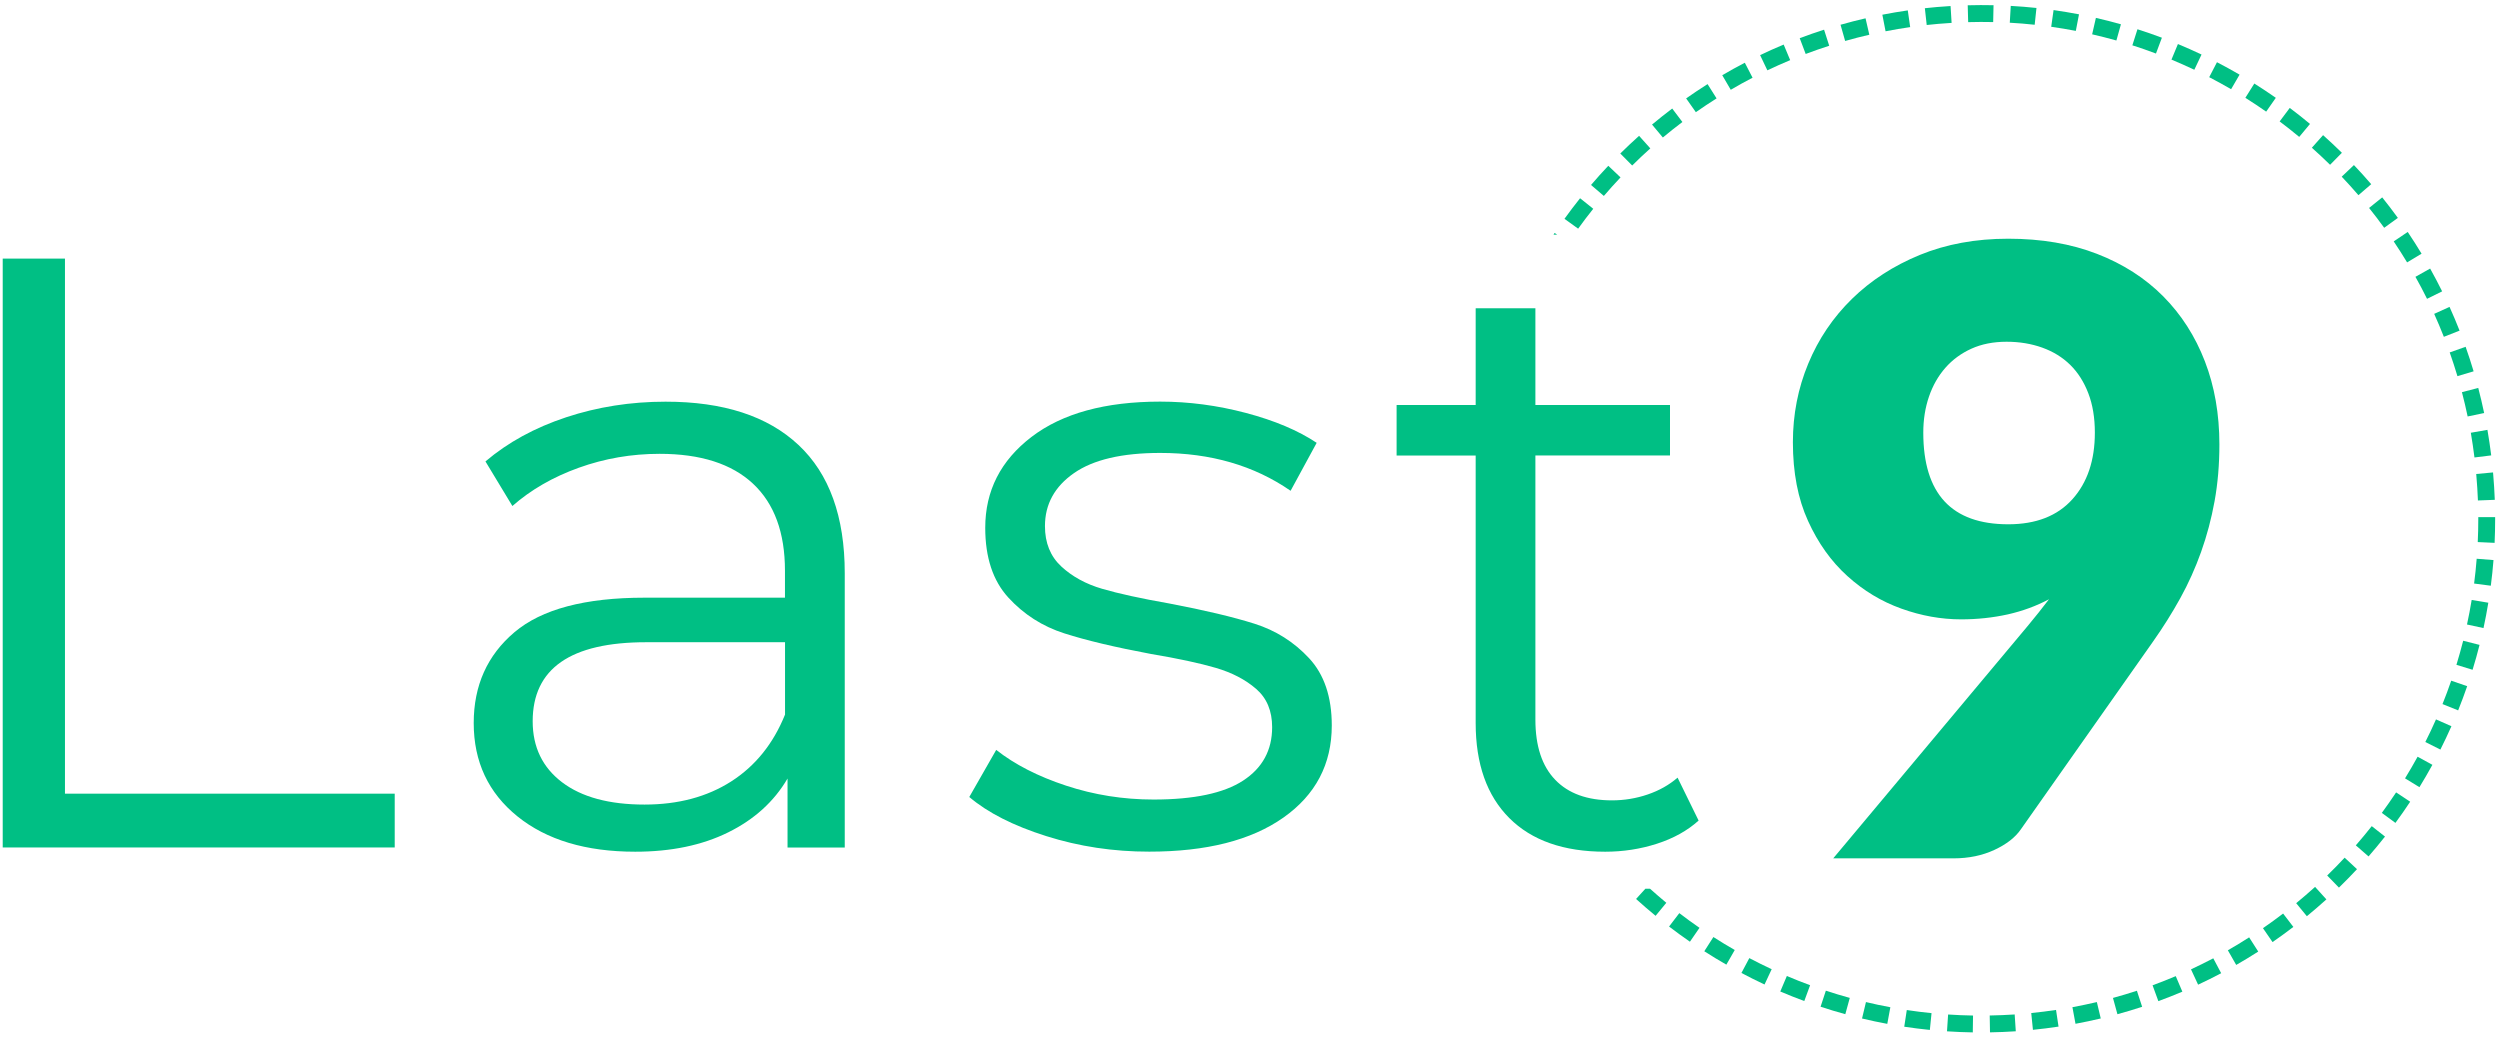 <?xml version="1.0" encoding="utf-8"?>
<!-- Generator: Adobe Illustrator 24.0.0, SVG Export Plug-In . SVG Version: 6.00 Build 0)  -->
<svg version="1.1" id="Layer_1" xmlns="http://www.w3.org/2000/svg" xmlns:xlink="http://www.w3.org/1999/xlink" x="0px" y="0px"
	 viewBox="0 0 700 290.61" style="enable-background:new 0 0 700 290.61;" xml:space="preserve">
<style type="text/css">
	.st0{fill:#00BF84;}
</style>
<g>
	<path class="st0" d="M570.21,2.23c-2.37-0.25-4.79-0.45-7.2-0.58l-0.27,4.71c2.33,0.13,4.67,0.32,6.97,0.57L570.21,2.23z"/>
	<path class="st0" d="M558.09,6.18l0.1-4.72c-2.39-0.05-4.81-0.05-7.23,0.02l0.13,4.72C553.44,6.13,555.78,6.13,558.09,6.18z"/>
	<path class="st0" d="M534.85,7.59l-0.67-4.68c-2.37,0.34-4.77,0.75-7.12,1.21l0.9,4.64C530.24,8.31,532.56,7.92,534.85,7.59z"/>
	<path class="st0" d="M593.86,6.8c-2.33-0.66-4.69-1.26-7.01-1.79l-1.05,4.6c2.24,0.51,4.53,1.1,6.79,1.73L593.86,6.8z"/>
	<path class="st0" d="M582.12,4.01c-2.36-0.45-4.76-0.85-7.12-1.19l-0.66,4.68c2.29,0.32,4.61,0.71,6.89,1.15L582.12,4.01z"/>
	<path class="st0" d="M523.41,9.73l-1.06-4.6c-2.34,0.54-4.69,1.14-7,1.8l1.29,4.54C518.87,10.83,521.14,10.25,523.41,9.73z"/>
	<path class="st0" d="M512.18,12.81l-1.44-4.5c-2.27,0.73-4.57,1.53-6.82,2.38l1.67,4.42C507.76,14.29,509.98,13.52,512.18,12.81z"
		/>
	<path class="st0" d="M605.33,10.56c-2.27-0.85-4.57-1.65-6.84-2.37l-1.43,4.5c2.2,0.7,4.42,1.47,6.61,2.3L605.33,10.56z"/>
	<path class="st0" d="M453.75,49.67l-3.43-3.25c-1.65,1.74-3.28,3.55-4.83,5.37l3.59,3.07C450.58,53.11,452.15,51.36,453.75,49.67z"
		/>
	<path class="st0" d="M471.07,34.16l-2.85-3.77c-1.91,1.44-3.81,2.95-5.65,4.49l3.03,3.62C467.39,37.01,469.23,35.55,471.07,34.16z"
		/>
	<path class="st0" d="M462.09,41.55l-3.15-3.52c-1.79,1.61-3.56,3.27-5.26,4.95l3.33,3.36C458.64,44.72,460.36,43.1,462.09,41.55z"
		/>
	<path class="st0" d="M501.25,16.84l-1.82-4.36c-2.21,0.92-4.43,1.91-6.6,2.95l2.03,4.26C496.97,18.69,499.11,17.73,501.25,16.84z"
		/>
	<path class="st0" d="M480.64,27.55l-2.52-4c-2.04,1.29-4.06,2.64-6,4l2.72,3.86C476.71,30.1,478.67,28.79,480.64,27.55z"/>
	<path class="st0" d="M490.72,21.76l-2.17-4.19c-2.12,1.1-4.24,2.27-6.32,3.49l2.38,4.08C486.62,23.95,488.68,22.82,490.72,21.76z"
		/>
	<path class="st0" d="M627.08,20.9c-2.08-1.21-4.21-2.38-6.33-3.48l-2.17,4.19c2.06,1.07,4.12,2.2,6.13,3.37L627.08,20.9z"/>
	<path class="st0" d="M688.08,105.32l4.53-1.35c-0.68-2.29-1.43-4.6-2.24-6.87l-4.45,1.58C686.69,100.87,687.42,103.1,688.08,105.32
		z"/>
	<path class="st0" d="M684.28,94.31l4.4-1.73c-0.87-2.22-1.82-4.46-2.81-6.65l-4.3,1.95C682.52,90,683.44,92.16,684.28,94.31z"/>
	<path class="st0" d="M679.57,83.67l4.23-2.09c-1.07-2.16-2.2-4.31-3.36-6.38l-4.12,2.31C677.45,79.5,678.54,81.58,679.57,83.67z"/>
	<path class="st0" d="M692.85,128.09l4.69-0.58c-0.29-2.36-0.65-4.77-1.06-7.15l-4.65,0.81
		C692.22,123.48,692.57,125.81,692.85,128.09z"/>
	<path class="st0" d="M690.94,116.61l4.62-0.96c-0.49-2.33-1.04-4.7-1.65-7.03l-4.57,1.19
		C689.93,112.07,690.47,114.35,690.94,116.61z"/>
	<path class="st0" d="M693.38,133.16c0.2,2.32,0.35,4.67,0.44,6.97l4.72-0.18c-0.09-2.38-0.24-4.81-0.45-7.19l-0.04-0.48l-4.71,0.44
		L693.38,133.16z"/>
	<path class="st0" d="M673.99,73.47l4.05-2.44c-1.24-2.05-2.54-4.1-3.88-6.08l-3.92,2.64C671.53,69.51,672.79,71.49,673.99,73.47z"
		/>
	<path class="st0" d="M637.23,27.39c-1.96-1.37-3.99-2.72-6.02-4l-2.51,4c1.97,1.24,3.93,2.54,5.83,3.87L637.23,27.39z"/>
	<path class="st0" d="M616.43,15.27c-2.17-1.03-4.4-2.02-6.61-2.94l-1.81,4.36c2.14,0.89,4.29,1.85,6.4,2.84L616.43,15.27z"/>
	<path class="st0" d="M446.11,58.46l-3.69-2.95c-1.49,1.87-2.96,3.8-4.37,5.76l3.83,2.76C443.24,62.14,444.66,60.26,446.11,58.46z"
		/>
	<path class="st0" d="M646.8,34.7c-1.83-1.53-3.74-3.04-5.67-4.48L638.3,34c1.86,1.4,3.71,2.86,5.48,4.33L646.8,34.7z"/>
	<path class="st0" d="M655.73,42.78c-1.71-1.68-3.48-3.34-5.27-4.94l-3.14,3.53c1.73,1.54,3.45,3.15,5.1,4.77L655.73,42.78z"/>
	<path class="st0" d="M660.36,54.65l3.58-3.08c-1.56-1.81-3.19-3.62-4.84-5.35l-3.42,3.25C657.28,51.15,658.85,52.89,660.36,54.65z"
		/>
	<path class="st0" d="M667.57,63.78l3.83-2.77c-1.4-1.93-2.87-3.86-4.38-5.74l-3.68,2.96C664.8,60.04,666.22,61.91,667.57,63.78z"/>
	<path class="st0" d="M580.28,282.01l0.86,4.65c2.37-0.44,4.75-0.94,7.07-1.49l-1.09-4.59C584.87,281.1,582.57,281.59,580.28,282.01
		z"/>
	<path class="st0" d="M659.63,236.7l3.56,3.1c1.58-1.82,3.13-3.69,4.61-5.56l-3.71-2.92C662.66,233.13,661.16,234.94,659.63,236.7z"
		/>
	<path class="st0" d="M666.91,227.61l3.81,2.8c1.43-1.94,2.82-3.94,4.13-5.93l-3.94-2.61C669.63,223.8,668.29,225.73,666.91,227.61z
		"/>
	<path class="st0" d="M651.61,245.14l3.29,3.39c1.73-1.68,3.43-3.41,5.06-5.16l-3.46-3.22
		C654.93,241.84,653.29,243.52,651.61,245.14z"/>
	<path class="st0" d="M436.01,65.71l-0.72-0.48c-0.11,0.16-0.2,0.32-0.31,0.48H436.01z"/>
	<path class="st0" d="M623.8,266.08l2.34,4.1c2.06-1.18,4.14-2.44,6.17-3.74l-2.55-3.98C627.79,263.73,625.79,264.94,623.8,266.08z"
		/>
	<path class="st0" d="M673.41,217.94l4.03,2.47c1.26-2.06,2.48-4.16,3.63-6.26l-4.14-2.27
		C675.81,213.92,674.63,215.95,673.41,217.94z"/>
	<path class="st0" d="M642.93,252.89l2.99,3.65c1.84-1.51,3.67-3.09,5.47-4.71l-3.17-3.5C646.48,249.9,644.7,251.44,642.93,252.89z"
		/>
	<path class="st0" d="M613.48,271.42l1.99,4.29c2.17-1.01,4.34-2.09,6.46-3.21l-2.21-4.17C617.67,269.4,615.57,270.44,613.48,271.42
		z"/>
	<path class="st0" d="M692.75,163.39l4.68,0.61c0.31-2.36,0.56-4.78,0.75-7.18l-4.71-0.37C693.29,158.76,693.05,161.1,692.75,163.39
		z"/>
	<path class="st0" d="M679.09,207.76l4.22,2.12c1.08-2.15,2.12-4.35,3.09-6.54l-4.32-1.91
		C681.15,203.55,680.14,205.68,679.09,207.76z"/>
	<path class="st0" d="M690.76,174.86l4.62,1c0.51-2.35,0.96-4.73,1.35-7.1l-4.66-0.77C691.69,170.28,691.25,172.59,690.76,174.86z"
		/>
	<path class="st0" d="M693.92,144.79v0.62c0,2.13-0.05,4.26-0.15,6.37l4.72,0.22c0.1-2.18,0.15-4.38,0.15-6.59v-0.62H693.92z"/>
	<path class="st0" d="M687.8,186.15l4.52,1.39c0.71-2.3,1.37-4.65,1.95-6.97l-4.58-1.16C689.12,181.65,688.48,183.92,687.8,186.15z"
		/>
	<path class="st0" d="M683.9,197.14l4.38,1.77c0.89-2.21,1.74-4.5,2.53-6.78l-4.47-1.54C685.59,192.8,684.76,195,683.9,197.14z"/>
	<path class="st0" d="M633.63,259.89l2.68,3.89c1.98-1.37,3.94-2.79,5.83-4.24l-2.87-3.75
		C637.45,257.19,635.55,258.57,633.63,259.89z"/>
	<path class="st0" d="M487.6,272.43c2.1,1.12,4.28,2.2,6.47,3.23l2-4.28c-2.12-0.99-4.23-2.04-6.26-3.11L487.6,272.43z"/>
	<path class="st0" d="M498.48,277.62c2.23,0.95,4.5,1.85,6.72,2.67l1.63-4.43c-2.16-0.79-4.35-1.66-6.51-2.58L498.48,277.62z"/>
	<path class="st0" d="M509.76,281.88c2.29,0.76,4.62,1.46,6.93,2.09l1.25-4.56c-2.23-0.61-4.49-1.29-6.7-2.02L509.76,281.88z"/>
	<path class="st0" d="M521.37,285.18c2.32,0.56,4.7,1.06,7.07,1.5l0.86-4.65c-2.29-0.42-4.59-0.91-6.83-1.45L521.37,285.18z"/>
	<path class="st0" d="M460.7,248.85l-2.6,2.86c1.76,1.6,3.6,3.18,5.47,4.72l3-3.65c-1.56-1.28-3.07-2.61-4.56-3.93H460.7z"/>
	<path class="st0" d="M477.2,266.35c2.02,1.3,4.1,2.56,6.18,3.75l2.35-4.1c-2.01-1.15-4.02-2.37-5.98-3.63L477.2,266.35z"/>
	<path class="st0" d="M467.34,259.43c1.92,1.47,3.88,2.9,5.84,4.25l2.68-3.89c-1.9-1.31-3.8-2.69-5.65-4.11L467.34,259.43z"/>
	<path class="st0" d="M546.16,1.69c-1.28,0.08-2.57,0.17-3.86,0.28c-1.12,0.1-2.23,0.21-3.34,0.33l0.52,4.7
		c1.07-0.12,2.16-0.23,3.24-0.32c1.25-0.11,2.49-0.2,3.73-0.27L546.16,1.69z"/>
	<path class="st0" d="M557.12,284.34l0.08,4.72c2.35-0.04,4.78-0.14,7.22-0.3l-0.31-4.71C561.74,284.2,559.4,284.3,557.12,284.34z"
		/>
	<path class="st0" d="M568.75,283.65l0.47,4.7c2.38-0.24,4.8-0.54,7.17-0.9l-0.7-4.67C573.39,283.13,571.06,283.42,568.75,283.65z"
		/>
	<path class="st0" d="M591.63,279.42l1.25,4.56c2.32-0.63,4.64-1.33,6.92-2.08l-1.47-4.49
		C596.12,278.13,593.87,278.81,591.63,279.42z"/>
	<path class="st0" d="M545.16,288.77c2.38,0.16,4.81,0.26,7.22,0.3l0.07-4.72c-2.33-0.04-4.68-0.13-6.98-0.29L545.16,288.77z"/>
	<path class="st0" d="M602.72,275.88l1.62,4.44c2.23-0.82,4.49-1.71,6.72-2.65l-1.85-4.35
		C607.07,274.23,604.88,275.09,602.72,275.88z"/>
	<path class="st0" d="M533.19,287.48c2.38,0.36,4.79,0.66,7.17,0.9l0.47-4.7c-2.3-0.23-4.63-0.52-6.93-0.87L533.19,287.48z"/>
</g>
<g>
	<path class="st0" d="M549.11,173.42c-5.58,0-11.15-1-16.72-3c-5.58-2-10.62-5.04-15.13-9.13c-4.52-4.08-8.19-9.22-11.01-15.43
		c-2.83-6.2-4.24-13.54-4.24-22.02c0-7.77,1.43-15.11,4.3-22.02c2.86-6.91,6.95-12.95,12.25-18.14c5.3-5.18,11.64-9.28,19.02-12.31
		c7.38-3.02,15.62-4.53,24.73-4.53c9.26,0,17.55,1.41,24.85,4.24c7.3,2.83,13.48,6.79,18.55,11.9c5.06,5.1,8.95,11.17,11.66,18.2
		c2.71,7.03,4.06,14.78,4.06,23.26c0,5.65-0.45,10.95-1.35,15.9c-0.9,4.95-2.16,9.68-3.77,14.19c-1.61,4.52-3.55,8.83-5.83,12.96
		c-2.28,4.12-4.83,8.19-7.66,12.19l-36.98,52.53c-1.57,2.28-4.04,4.2-7.42,5.77c-3.38,1.57-7.18,2.36-11.42,2.36H513.3l54.41-65.01
		c1.1-1.33,2.14-2.61,3.12-3.83c0.98-1.22,1.94-2.45,2.89-3.71c-3.53,1.88-7.38,3.3-11.54,4.24
		C558.02,172.95,553.66,173.42,549.11,173.42z M586.56,121.13c0-4.16-0.61-7.83-1.83-11.01c-1.22-3.18-2.91-5.83-5.06-7.95
		c-2.16-2.12-4.77-3.73-7.83-4.83c-3.06-1.1-6.4-1.65-10.01-1.65c-3.69,0-6.97,0.65-9.83,1.94c-2.87,1.3-5.3,3.08-7.3,5.36
		c-2,2.28-3.53,4.97-4.59,8.07c-1.06,3.1-1.59,6.46-1.59,10.07c0,17.12,7.93,25.67,23.79,25.67c7.77,0,13.76-2.33,17.96-7.01
		C584.46,135.13,586.56,128.91,586.56,121.13z"/>
</g>
<g>
	<path class="st0" d="M0.76,72.41h17.43v149.81h92.33v15.07H0.76V72.41z"/>
	<path class="st0" d="M223.58,124.59c8.63,8.09,12.95,20.06,12.95,35.92v76.79h-16.02v-19.31c-3.77,6.44-9.3,11.46-16.61,15.07
		c-7.3,3.61-15.98,5.42-26.03,5.42c-13.82,0-24.81-3.3-32.98-9.89c-8.17-6.6-12.25-15.31-12.25-26.14c0-10.52,3.81-19,11.42-25.44
		c7.61-6.44,19.75-9.66,36.39-9.66h39.34v-7.54c0-10.68-2.98-18.8-8.95-24.38c-5.97-5.57-14.68-8.36-26.15-8.36
		c-7.85,0-15.39,1.3-22.61,3.89c-7.22,2.59-13.43,6.17-18.61,10.72l-7.54-12.48c6.28-5.34,13.82-9.46,22.61-12.37
		c8.79-2.9,18.06-4.36,27.79-4.36C202.54,112.46,214.95,116.5,223.58,124.59z M204.74,218.8c6.75-4.32,11.78-10.56,15.07-18.72
		v-20.26h-38.86c-21.2,0-31.8,7.38-31.8,22.14c0,7.22,2.75,12.92,8.24,17.08c5.49,4.16,13.19,6.24,23.08,6.24
		C189.9,225.28,197.99,223.12,204.74,218.8z"/>
	<path class="st0" d="M292.95,234.11c-9.19-2.9-16.37-6.55-21.55-10.95l7.54-13.19c5.18,4.08,11.7,7.42,19.55,10.01
		c7.85,2.59,16.02,3.89,24.5,3.89c11.31,0,19.67-1.77,25.08-5.3c5.42-3.53,8.13-8.52,8.13-14.96c0-4.55-1.49-8.13-4.48-10.72
		c-2.98-2.59-6.75-4.55-11.31-5.89c-4.56-1.33-10.6-2.63-18.14-3.89c-10.05-1.88-18.14-3.81-24.26-5.77
		c-6.12-1.96-11.35-5.3-15.66-10.01c-4.32-4.71-6.48-11.23-6.48-19.55c0-10.36,4.32-18.84,12.95-25.44
		c8.63-6.6,20.65-9.89,36.04-9.89c8.01,0,16.02,1.06,24.03,3.18c8.01,2.12,14.6,4.91,19.78,8.36l-7.3,13.43
		c-10.21-7.07-22.38-10.6-36.51-10.6c-10.68,0-18.73,1.88-24.14,5.65c-5.42,3.77-8.13,8.72-8.13,14.84c0,4.71,1.53,8.48,4.59,11.31
		c3.06,2.83,6.87,4.91,11.42,6.24c4.55,1.34,10.83,2.71,18.84,4.12c9.89,1.88,17.82,3.77,23.79,5.65c5.97,1.88,11.07,5.1,15.31,9.66
		c4.24,4.56,6.36,10.84,6.36,18.84c0,10.83-4.52,19.43-13.54,25.79c-9.03,6.36-21.55,9.54-37.57,9.54
		C311.75,238.47,302.14,237.02,292.95,234.11z"/>
	<path class="st0" d="M475.61,229.76c-3.14,2.83-7.03,4.99-11.66,6.48c-4.63,1.49-9.46,2.24-14.49,2.24
		c-11.62,0-20.57-3.14-26.85-9.42c-6.28-6.28-9.42-15.15-9.42-26.62v-74.9h-22.14V113.4h22.14V86.31h16.72v27.09h37.69v14.13h-37.69
		v73.96c0,7.38,1.84,13,5.54,16.84c3.69,3.85,8.99,5.77,15.9,5.77c3.45,0,6.79-0.55,10.01-1.65c3.22-1.1,6.01-2.67,8.36-4.71
		L475.61,229.76z"/>
</g>
</svg>
